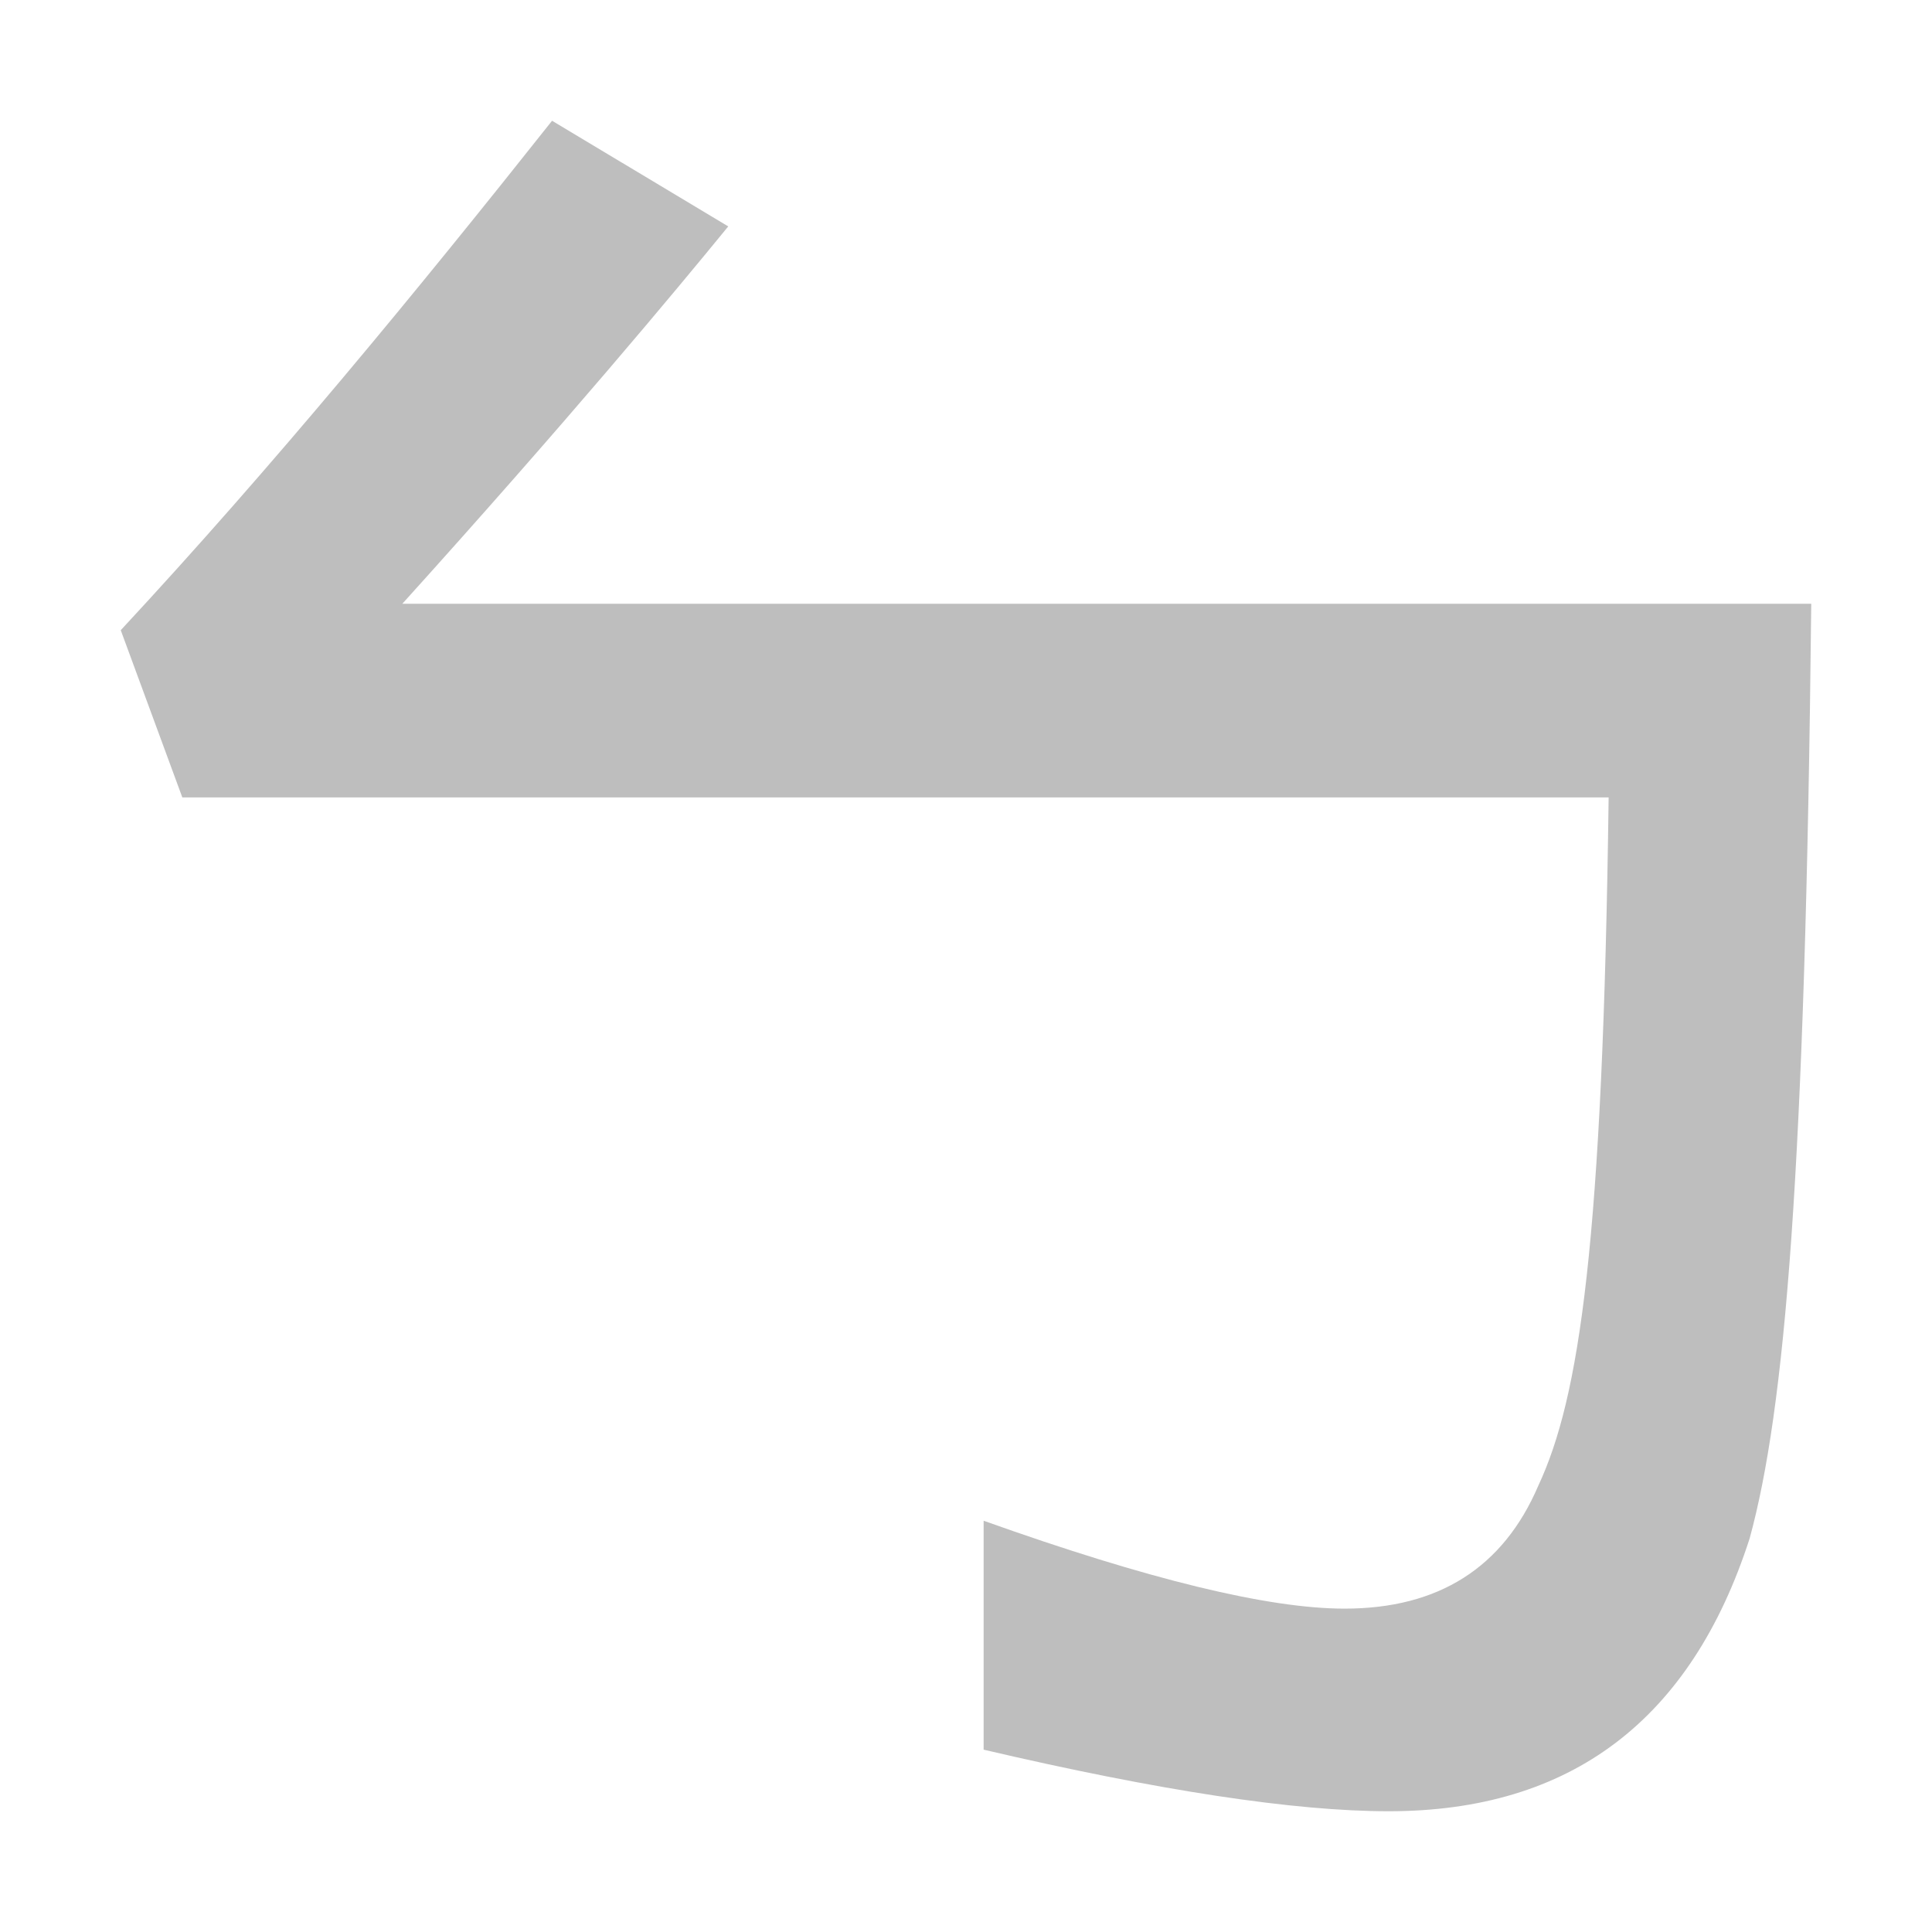 <svg width="16" height="16" version="1.1" xmlns="http://www.w3.org/2000/svg">
	<path d="M 4.572 1 C 3.454 2.41 2.264 3.858 1 5.219 L 1.51 6.604 L 13.322 6.604 C 13.274 10.298 13.08 11.574 12.74 12.303 C 12.449 12.983 11.913 13.322 11.135 13.322 C 10.503 13.322 9.508 13.08 8.146 12.594 L 8.146 14.49 C 9.605 14.831 10.722 15 11.5 15 C 13.007 15 14.004 14.247 14.49 12.74 C 14.782 11.671 14.951 9.715 15 5 L 3.332 5 C 4.693 3.493 5.594 2.41 6.031 1.875 L 4.572 1 z" fill="#bebebe"/>
</svg>
